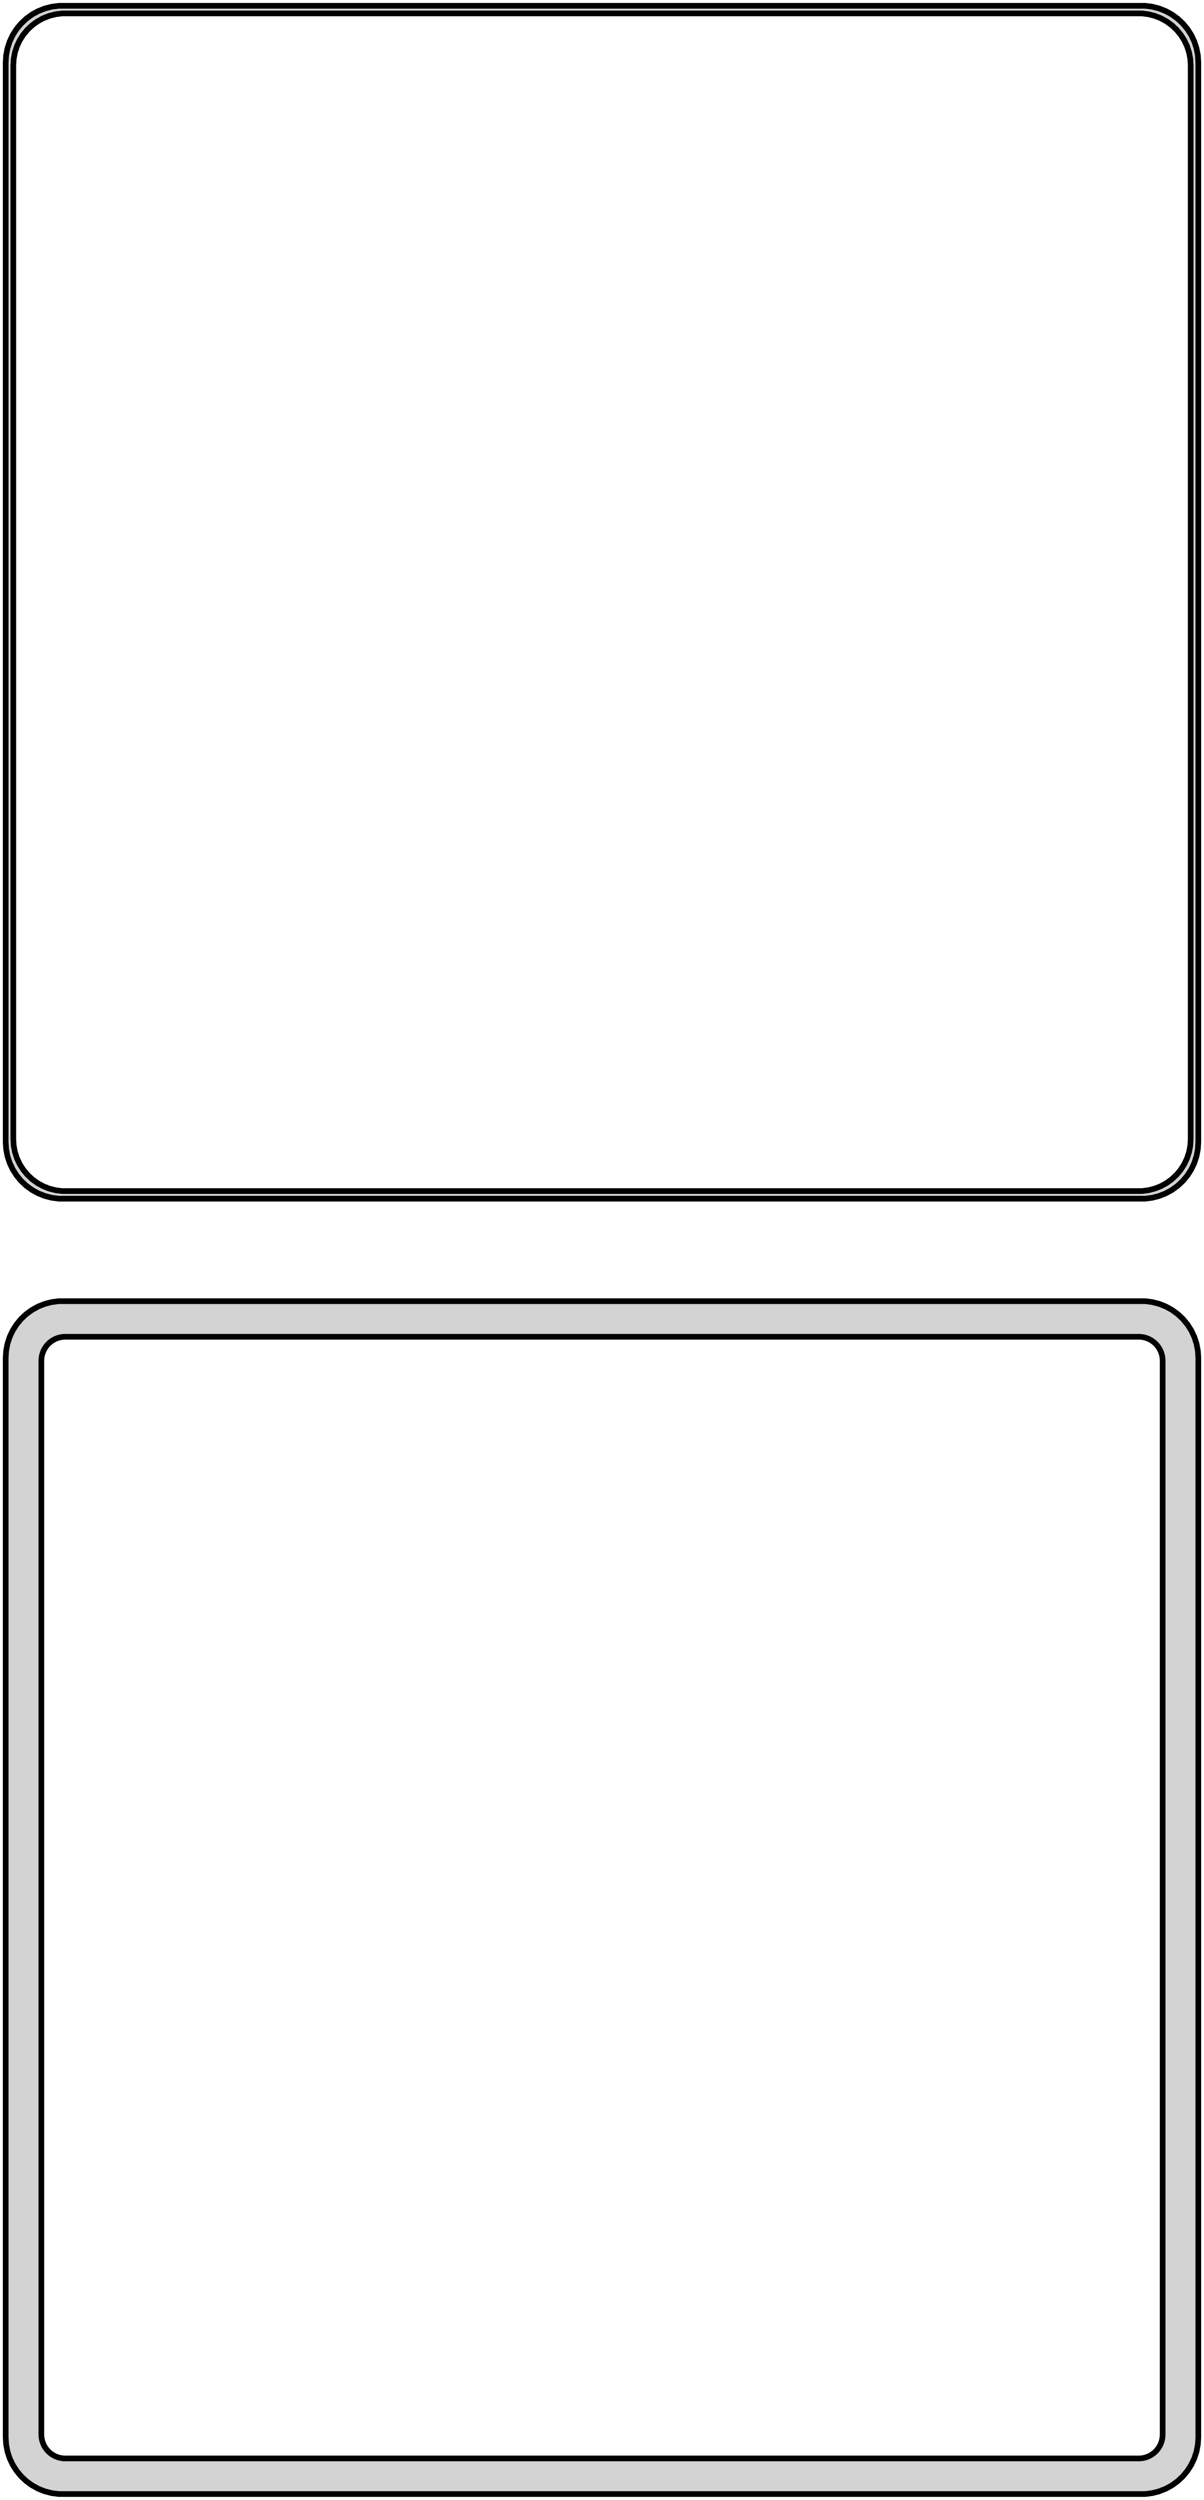 <?xml version="1.0" standalone="no"?>
<!DOCTYPE svg PUBLIC "-//W3C//DTD SVG 1.1//EN" "http://www.w3.org/Graphics/SVG/1.1/DTD/svg11.dtd">
<svg width="106mm" height="220mm" viewBox="-53 -395 106 220" xmlns="http://www.w3.org/2000/svg" version="1.1">
<title>OpenSCAD Model</title>
<path d="
M 48.437,-289.589 L 49.045,-289.745 L 49.629,-289.976 L 50.179,-290.278 L 50.687,-290.647 L 51.145,-291.077
 L 51.545,-291.561 L 51.882,-292.091 L 52.149,-292.659 L 52.343,-293.257 L 52.461,-293.873 L 52.5,-294.5
 L 52.5,-389.5 L 52.461,-390.127 L 52.343,-390.743 L 52.149,-391.341 L 51.882,-391.909 L 51.545,-392.439
 L 51.145,-392.923 L 50.687,-393.353 L 50.179,-393.722 L 49.629,-394.024 L 49.045,-394.255 L 48.437,-394.411
 L 47.814,-394.49 L -47.814,-394.49 L -48.437,-394.411 L -49.045,-394.255 L -49.629,-394.024 L -50.179,-393.722
 L -50.687,-393.353 L -51.145,-392.923 L -51.545,-392.439 L -51.882,-391.909 L -52.149,-391.341 L -52.343,-390.743
 L -52.461,-390.127 L -52.5,-389.5 L -52.5,-294.5 L -52.461,-293.873 L -52.343,-293.257 L -52.149,-292.659
 L -51.882,-292.091 L -51.545,-291.561 L -51.145,-291.077 L -50.687,-290.647 L -50.179,-290.278 L -49.629,-289.976
 L -49.045,-289.745 L -48.437,-289.589 L -47.814,-289.51 L 47.814,-289.51 z
M -47.538,-290.181 L -48.108,-290.253 L -48.665,-290.396 L -49.199,-290.607 L -49.703,-290.884 L -50.168,-291.222
 L -50.587,-291.616 L -50.954,-292.059 L -51.262,-292.544 L -51.507,-293.065 L -51.685,-293.611 L -51.792,-294.176
 L -51.828,-294.75 L -51.828,-389.25 L -51.792,-389.824 L -51.685,-390.389 L -51.507,-390.935 L -51.262,-391.456
 L -50.954,-391.941 L -50.587,-392.384 L -50.168,-392.778 L -49.703,-393.116 L -49.199,-393.393 L -48.665,-393.604
 L -48.108,-393.747 L -47.538,-393.819 L 47.538,-393.819 L 48.108,-393.747 L 48.665,-393.604 L 49.199,-393.393
 L 49.703,-393.116 L 50.168,-392.778 L 50.587,-392.384 L 50.954,-391.941 L 51.262,-391.456 L 51.507,-390.935
 L 51.685,-390.389 L 51.792,-389.824 L 51.828,-389.25 L 51.828,-294.75 L 51.792,-294.176 L 51.685,-293.611
 L 51.507,-293.065 L 51.262,-292.544 L 50.954,-292.059 L 50.587,-291.616 L 50.168,-291.222 L 49.703,-290.884
 L 49.199,-290.607 L 48.665,-290.396 L 48.108,-290.253 L 47.538,-290.181 z
M 48.437,-175.589 L 49.045,-175.745 L 49.629,-175.976 L 50.179,-176.278 L 50.687,-176.647 L 51.145,-177.077
 L 51.545,-177.561 L 51.882,-178.091 L 52.149,-178.659 L 52.343,-179.257 L 52.461,-179.873 L 52.5,-180.5
 L 52.5,-275.5 L 52.461,-276.127 L 52.343,-276.743 L 52.149,-277.341 L 51.882,-277.909 L 51.545,-278.439
 L 51.145,-278.923 L 50.687,-279.353 L 50.179,-279.722 L 49.629,-280.024 L 49.045,-280.255 L 48.437,-280.411
 L 47.814,-280.49 L -47.814,-280.49 L -48.437,-280.411 L -49.045,-280.255 L -49.629,-280.024 L -50.179,-279.722
 L -50.687,-279.353 L -51.145,-278.923 L -51.545,-278.439 L -51.882,-277.909 L -52.149,-277.341 L -52.343,-276.743
 L -52.461,-276.127 L -52.5,-275.5 L -52.5,-180.5 L -52.461,-179.873 L -52.343,-179.257 L -52.149,-178.659
 L -51.882,-178.091 L -51.545,-177.561 L -51.145,-177.077 L -50.687,-176.647 L -50.179,-176.278 L -49.629,-175.976
 L -49.045,-175.745 L -48.437,-175.589 L -47.814,-175.51 L 47.814,-175.51 z
M -47.383,-178.645 L -47.645,-178.678 L -47.902,-178.744 L -48.148,-178.841 L -48.38,-178.969 L -48.595,-179.125
 L -48.788,-179.306 L -48.957,-179.51 L -49.099,-179.734 L -49.212,-179.973 L -49.293,-180.225 L -49.343,-180.486
 L -49.36,-180.75 L -49.36,-275.25 L -49.343,-275.514 L -49.293,-275.775 L -49.212,-276.027 L -49.099,-276.266
 L -48.957,-276.49 L -48.788,-276.694 L -48.595,-276.875 L -48.38,-277.031 L -48.148,-277.159 L -47.902,-277.256
 L -47.645,-277.322 L -47.383,-277.355 L 47.383,-277.355 L 47.645,-277.322 L 47.902,-277.256 L 48.148,-277.159
 L 48.38,-277.031 L 48.595,-276.875 L 48.788,-276.694 L 48.957,-276.49 L 49.099,-276.266 L 49.212,-276.027
 L 49.293,-275.775 L 49.343,-275.514 L 49.36,-275.25 L 49.36,-180.75 L 49.343,-180.486 L 49.293,-180.225
 L 49.212,-179.973 L 49.099,-179.734 L 48.957,-179.51 L 48.788,-179.306 L 48.595,-179.125 L 48.38,-178.969
 L 48.148,-178.841 L 47.902,-178.744 L 47.645,-178.678 L 47.383,-178.645 z
" stroke="black" fill="lightgray" stroke-width="0.5"/>
</svg>
